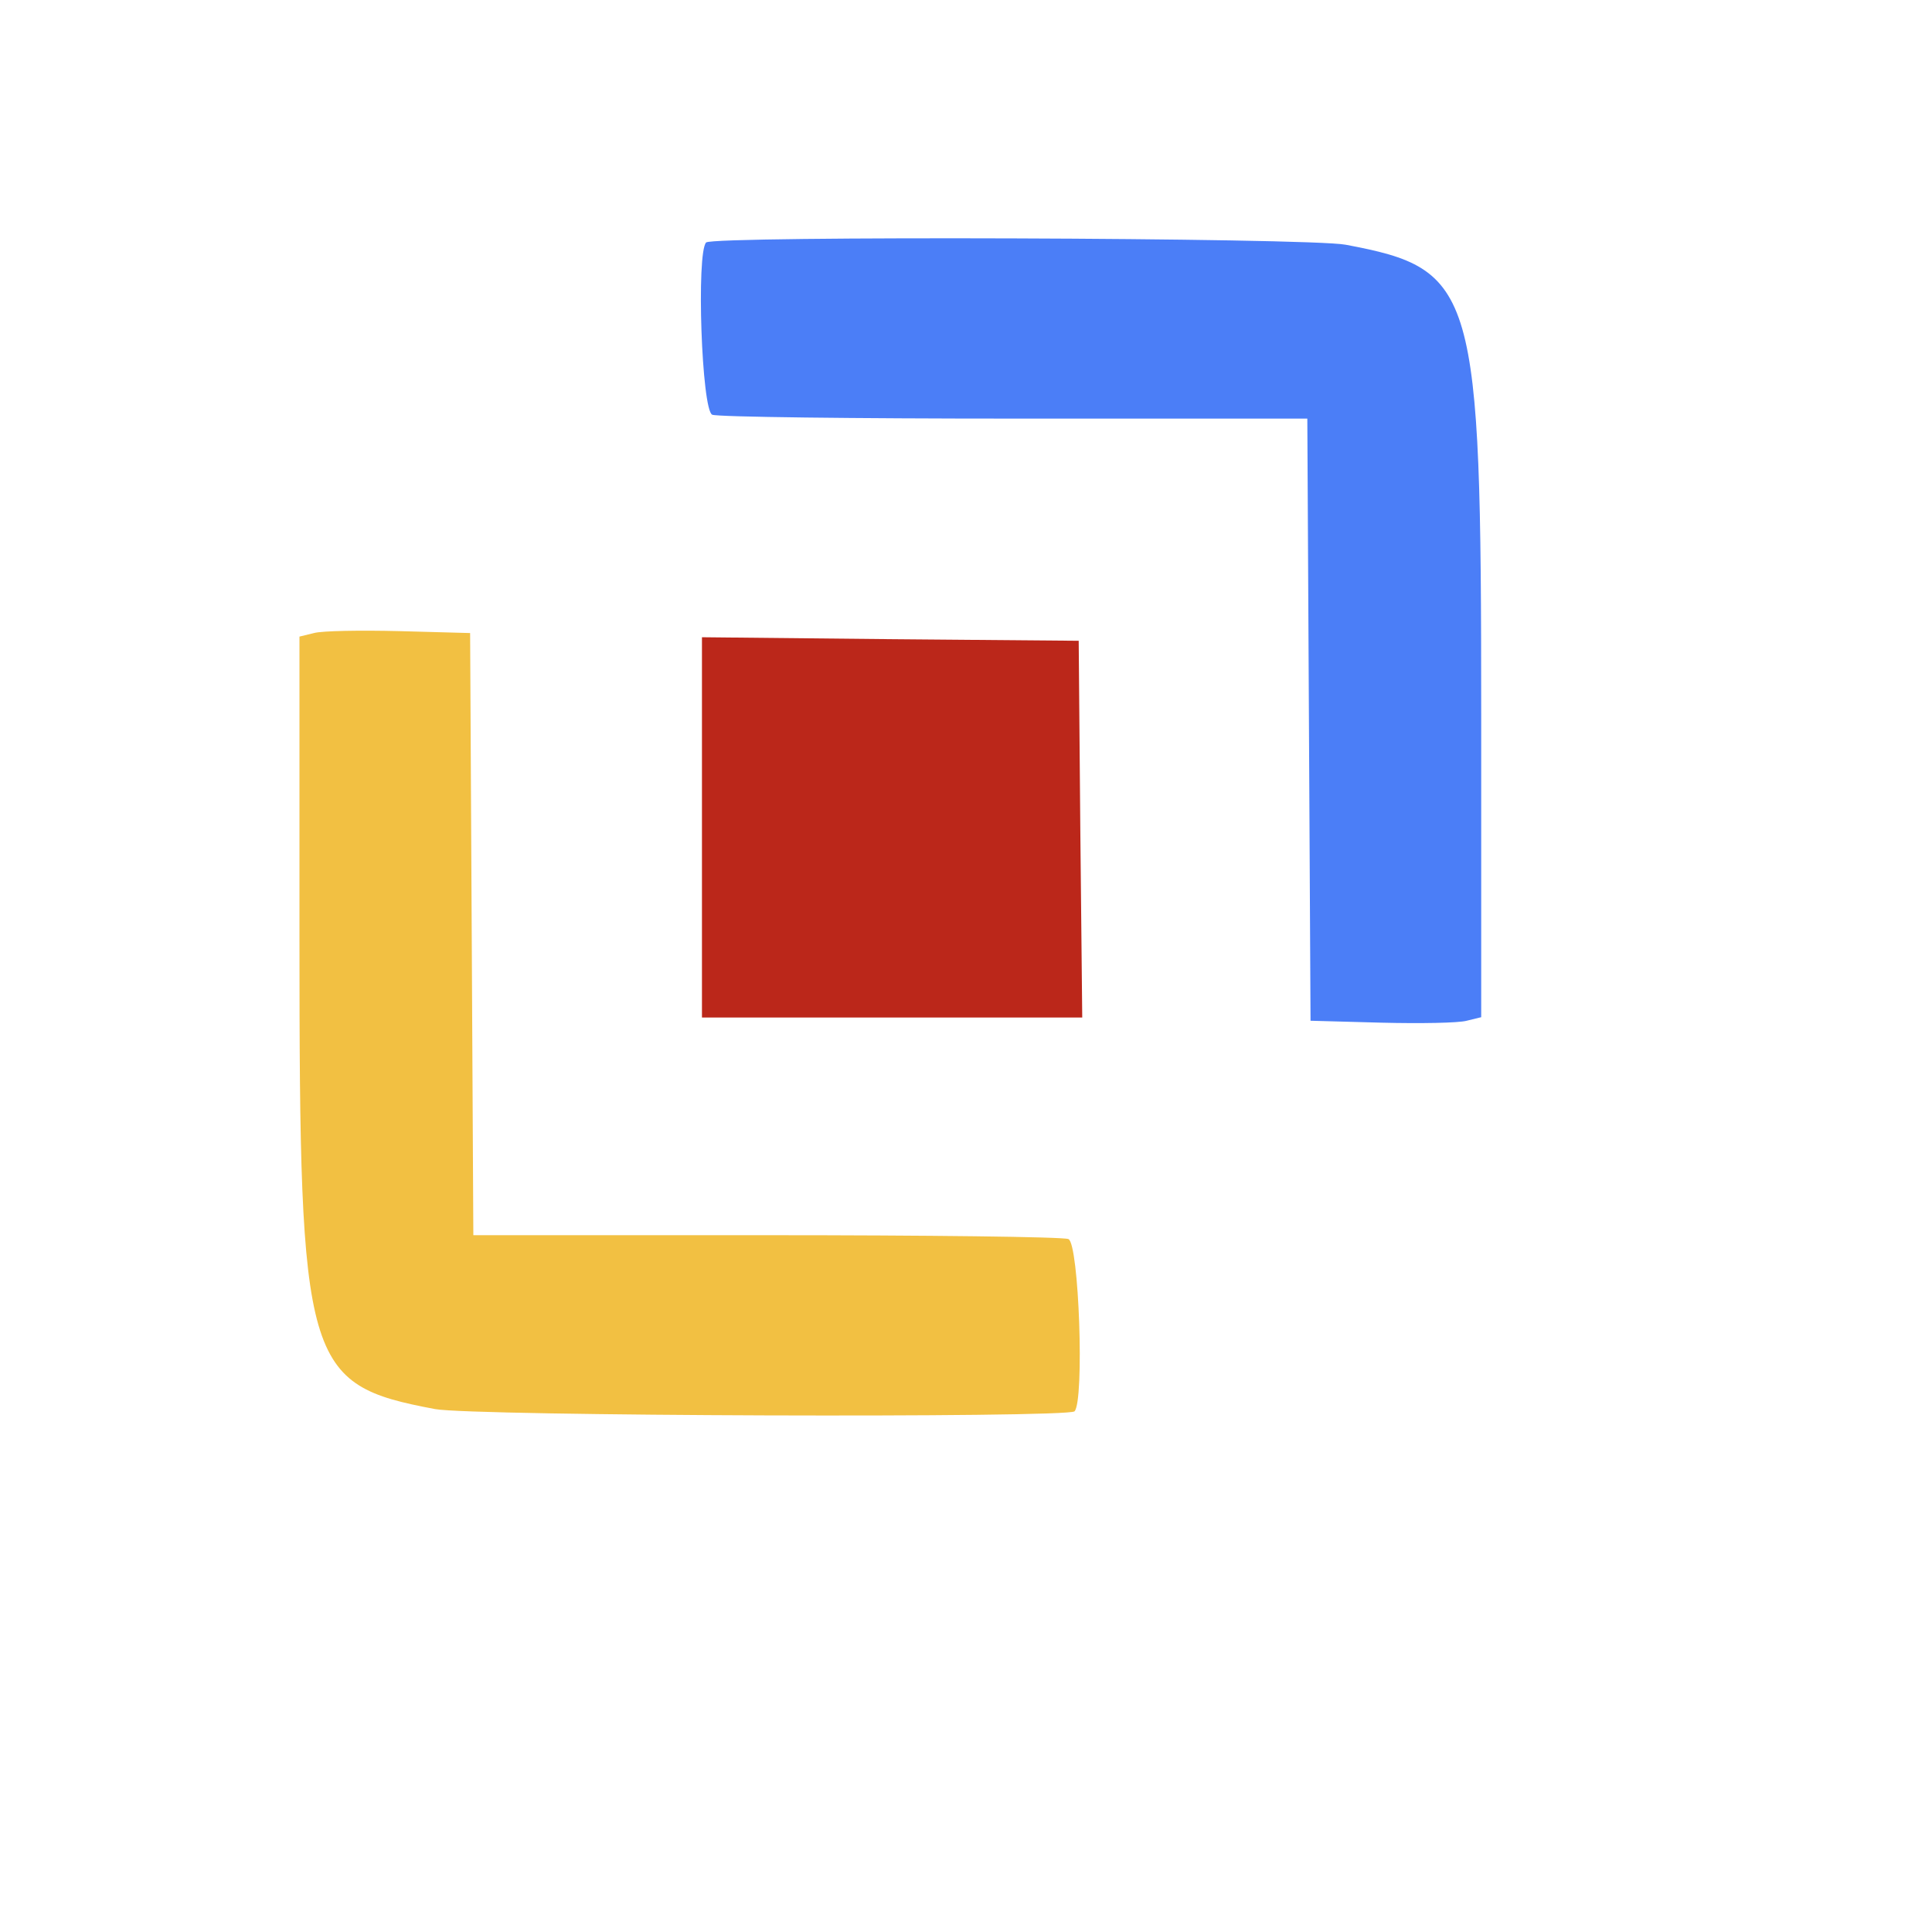 <?xml version="1.0" standalone="no"?>
<!DOCTYPE svg PUBLIC "-//W3C//DTD SVG 20010904//EN"
 "http://www.w3.org/TR/2001/REC-SVG-20010904/DTD/svg10.dtd">
<svg version="1.0" xmlns="http://www.w3.org/2000/svg"
 width="300pt" height="300pt" viewBox="0 0 300 300"
 preserveAspectRatio="xMidYMid meet">
<g transform="translate(0,353) scale(0.05,-0.05)"
fill="#000000" stroke="none">
<path d="M2193 6307 c-31 -32 -14 -522 19 -535 17 -7 440 -12 939 -12 l909 0
5 -935 5 -935 220 -6 c121 -3 240 -1 265 6 l45 11 0 943 c0 1322 -17 1380
-421 1456 -116 22 -1964 28 -1986 7z" fill="#4b7ef7"/>
<path d="M2180 4490 l0 -590 590 0 591 0 -6 585 -5 585 -585 5 -585 6 0 -591z" fill="#bb271a"/>
<path 
  d="M2193 6307 c-31 -32 -14 -522 19 -535 17 -7 440 -12 939 -12 l909 0 5 -935 5 -935 220 -6 c121 -3 240 -1 265 6 l45 11 0 943 c0 1322 -17 1380 -421 1456 -116 22 -1964 28 -1986 7z" 
  fill="#f2c042"
  transform="translate(2765 4492) rotate(180) translate(-2765 -4492)"
/>
</g>
</svg>
